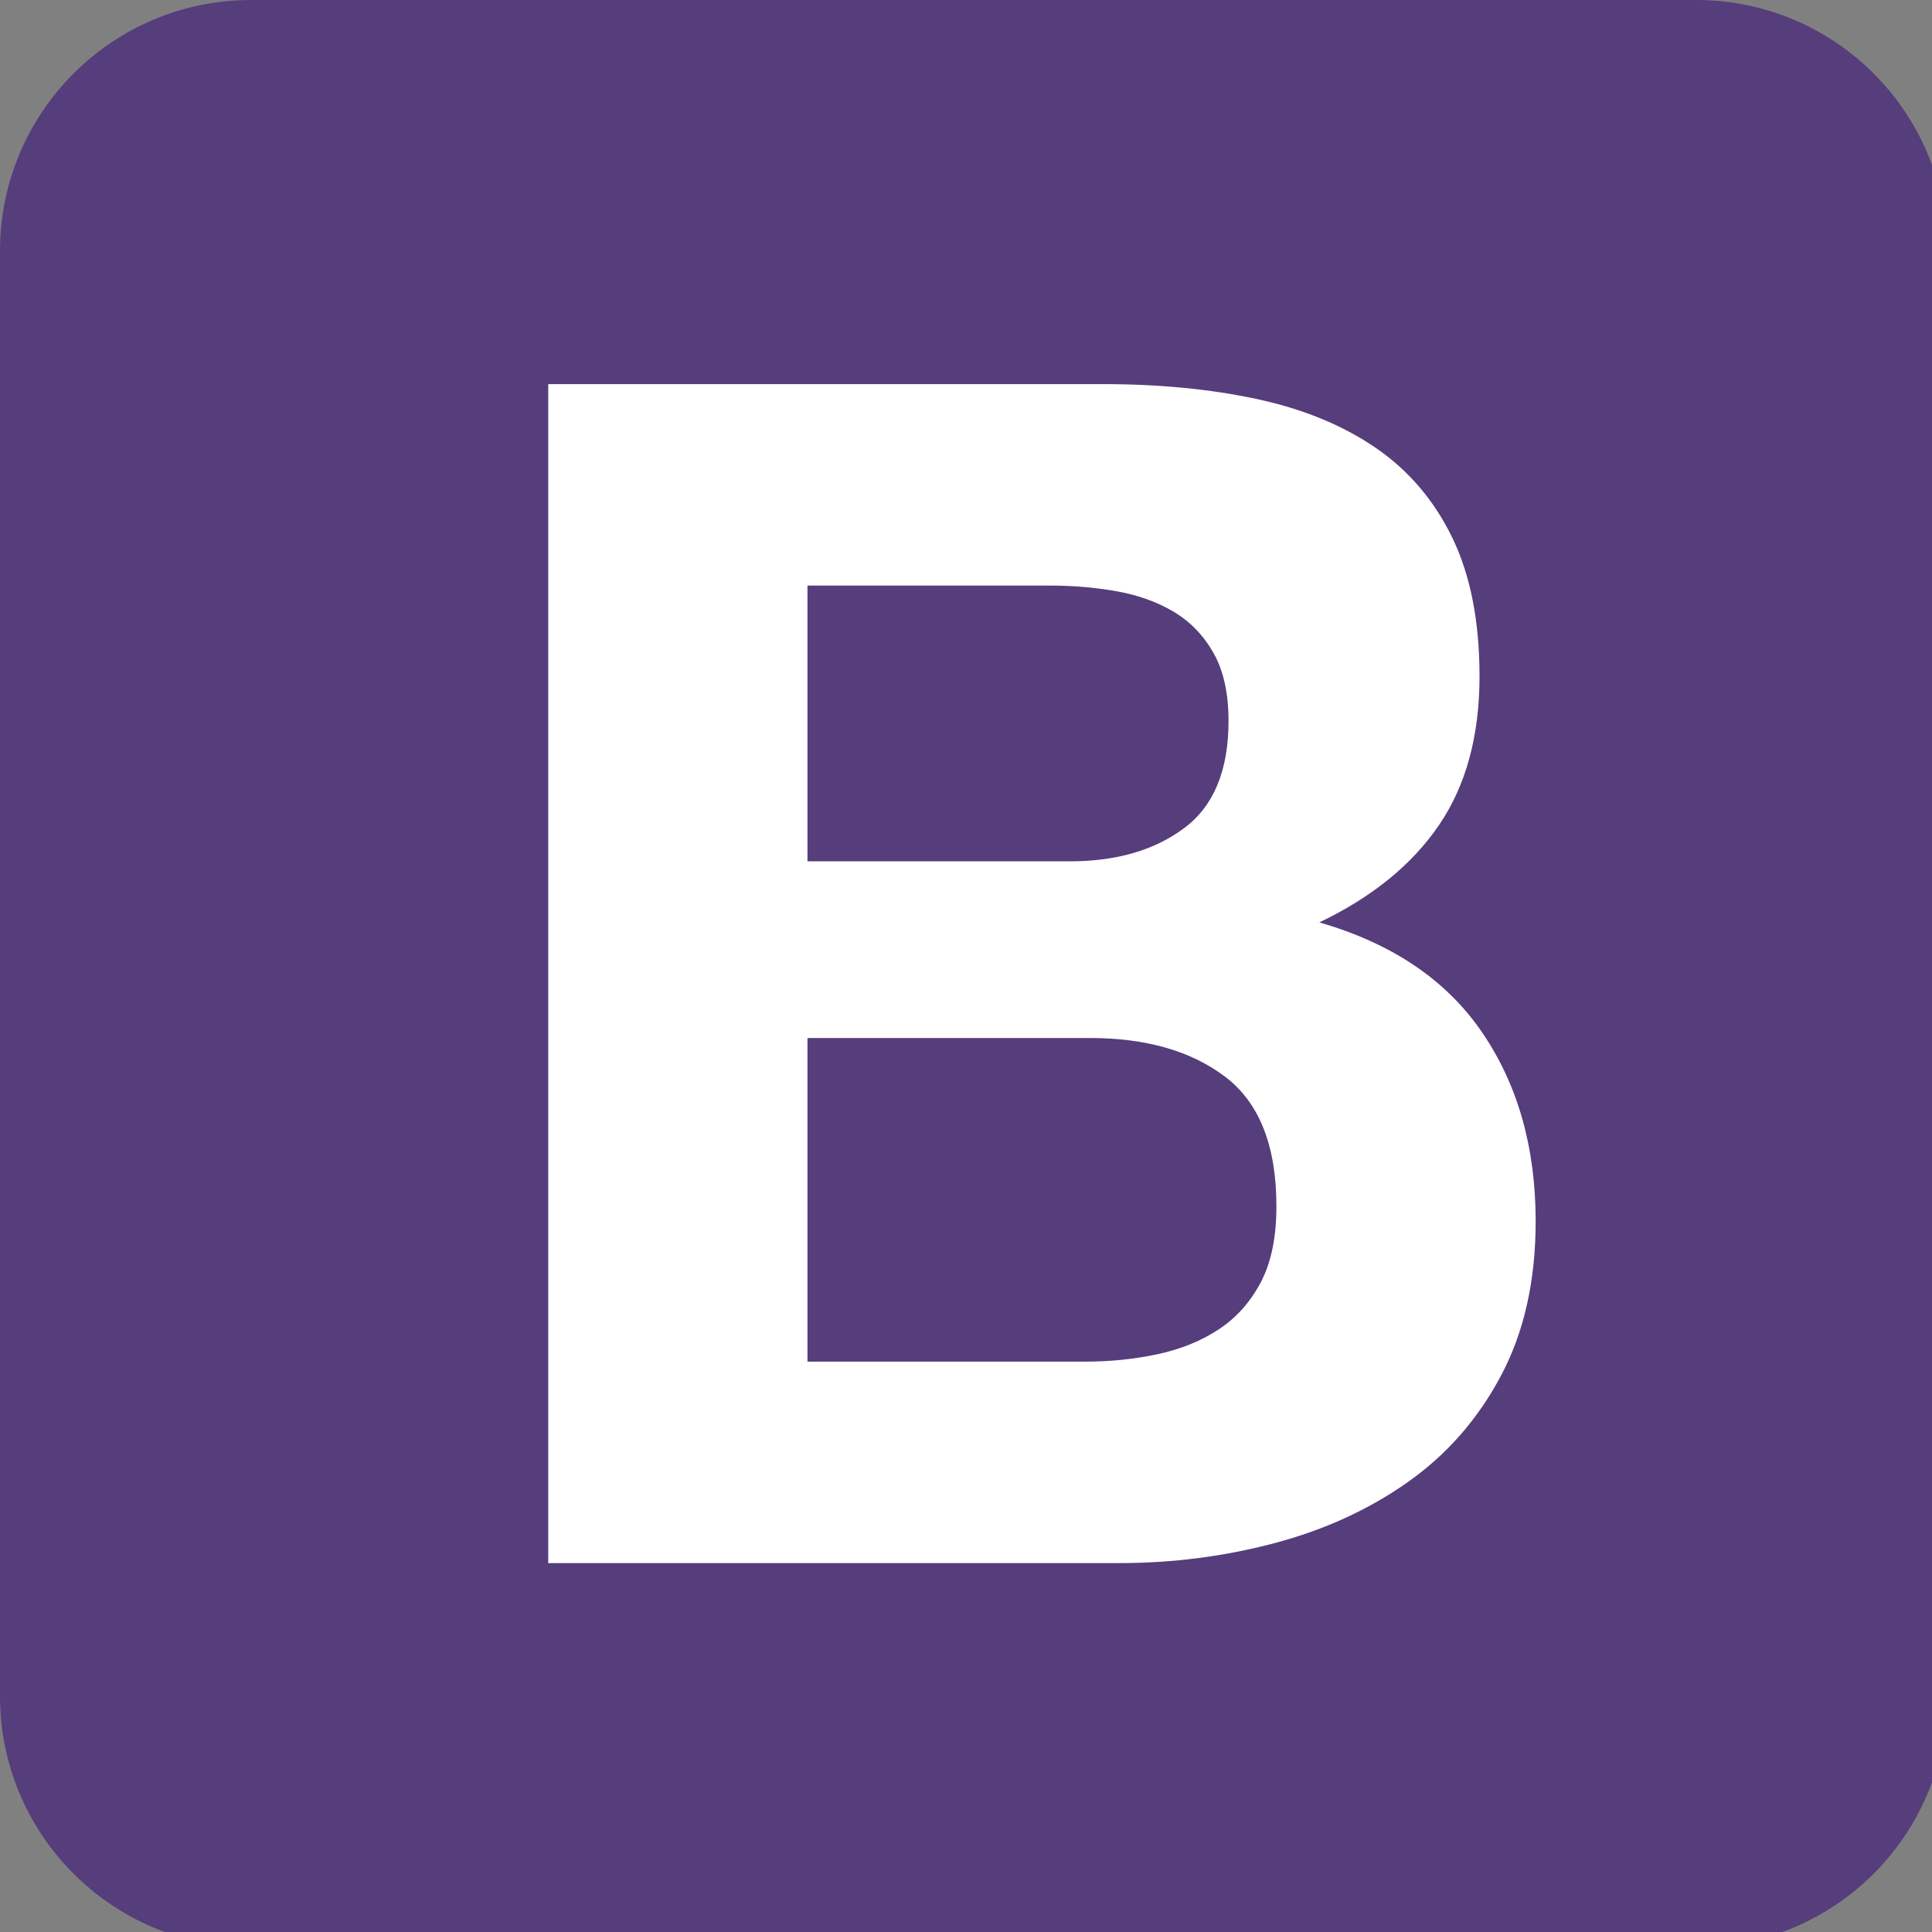 <svg width="254" height="254" xmlns="http://www.w3.org/2000/svg" preserveAspectRatio="xMinYMin meet">

 <rect width="100%" height="100%" fill="#808080" stroke="none"/>

 <g>
  <title>background</title>
  <rect fill="none" id="canvas_background" height="256" width="256" y="-1" x="-1"/>
 </g>
 <g>
  <title>Layer 1</title>
  <path id="svg_1" fill="#563D7C" d="m0,222.991c0,18.232 14.779,33.009 33.009,33.009l189.981,0c18.233,0 33.01,-14.779 33.01,-33.009l0,-189.981c0,-18.233 -14.779,-33.01 -33.009,-33.01l-189.981,0c-18.233,0 -33.01,14.779 -33.01,33.009l0,189.981l0,0.001z"/>
  <path id="svg_2" fill="#FFF" d="m106.158,113.238l0,-36.253l31.911,0c3.04,0 5.97,0.253 8.792,0.76c2.822,0.506 5.319,1.41 7.49,2.713c2.17,1.303 3.907,3.112 5.21,5.427c1.302,2.316 1.954,5.283 1.954,8.9c0,6.513 -1.954,11.217 -5.862,14.111c-3.907,2.895 -8.9,4.342 -14.979,4.342l-34.516,0zm-34.083,-62.738l0,155l75.112,0c6.947,0 13.713,-0.868 20.298,-2.605c6.585,-1.737 12.446,-4.414 17.584,-8.032c5.137,-3.618 9.226,-8.286 12.265,-14.002c3.04,-5.717 4.559,-12.483 4.559,-20.298c0,-9.697 -2.352,-17.982 -7.055,-24.856c-4.704,-6.875 -11.832,-11.687 -21.384,-14.437c6.947,-3.328 12.194,-7.598 15.74,-12.808c3.545,-5.21 5.318,-11.722 5.318,-19.538c0,-7.236 -1.194,-13.314 -3.582,-18.235c-2.388,-4.92 -5.753,-8.864 -10.095,-11.831c-4.341,-2.967 -9.551,-5.102 -15.63,-6.404c-6.078,-1.303 -12.808,-1.954 -20.189,-1.954l-72.941,0zm34.083,128.515l0,-42.549l37.121,0c7.381,0 13.315,1.7 17.802,5.102c4.486,3.401 6.73,9.081 6.73,17.041c0,4.053 -0.688,7.381 -2.063,9.986c-1.375,2.605 -3.22,4.668 -5.536,6.187c-2.315,1.52 -4.993,2.605 -8.032,3.257c-3.04,0.65 -6.223,0.976 -9.552,0.976l-36.47,0z"/>
 </g>
</svg>